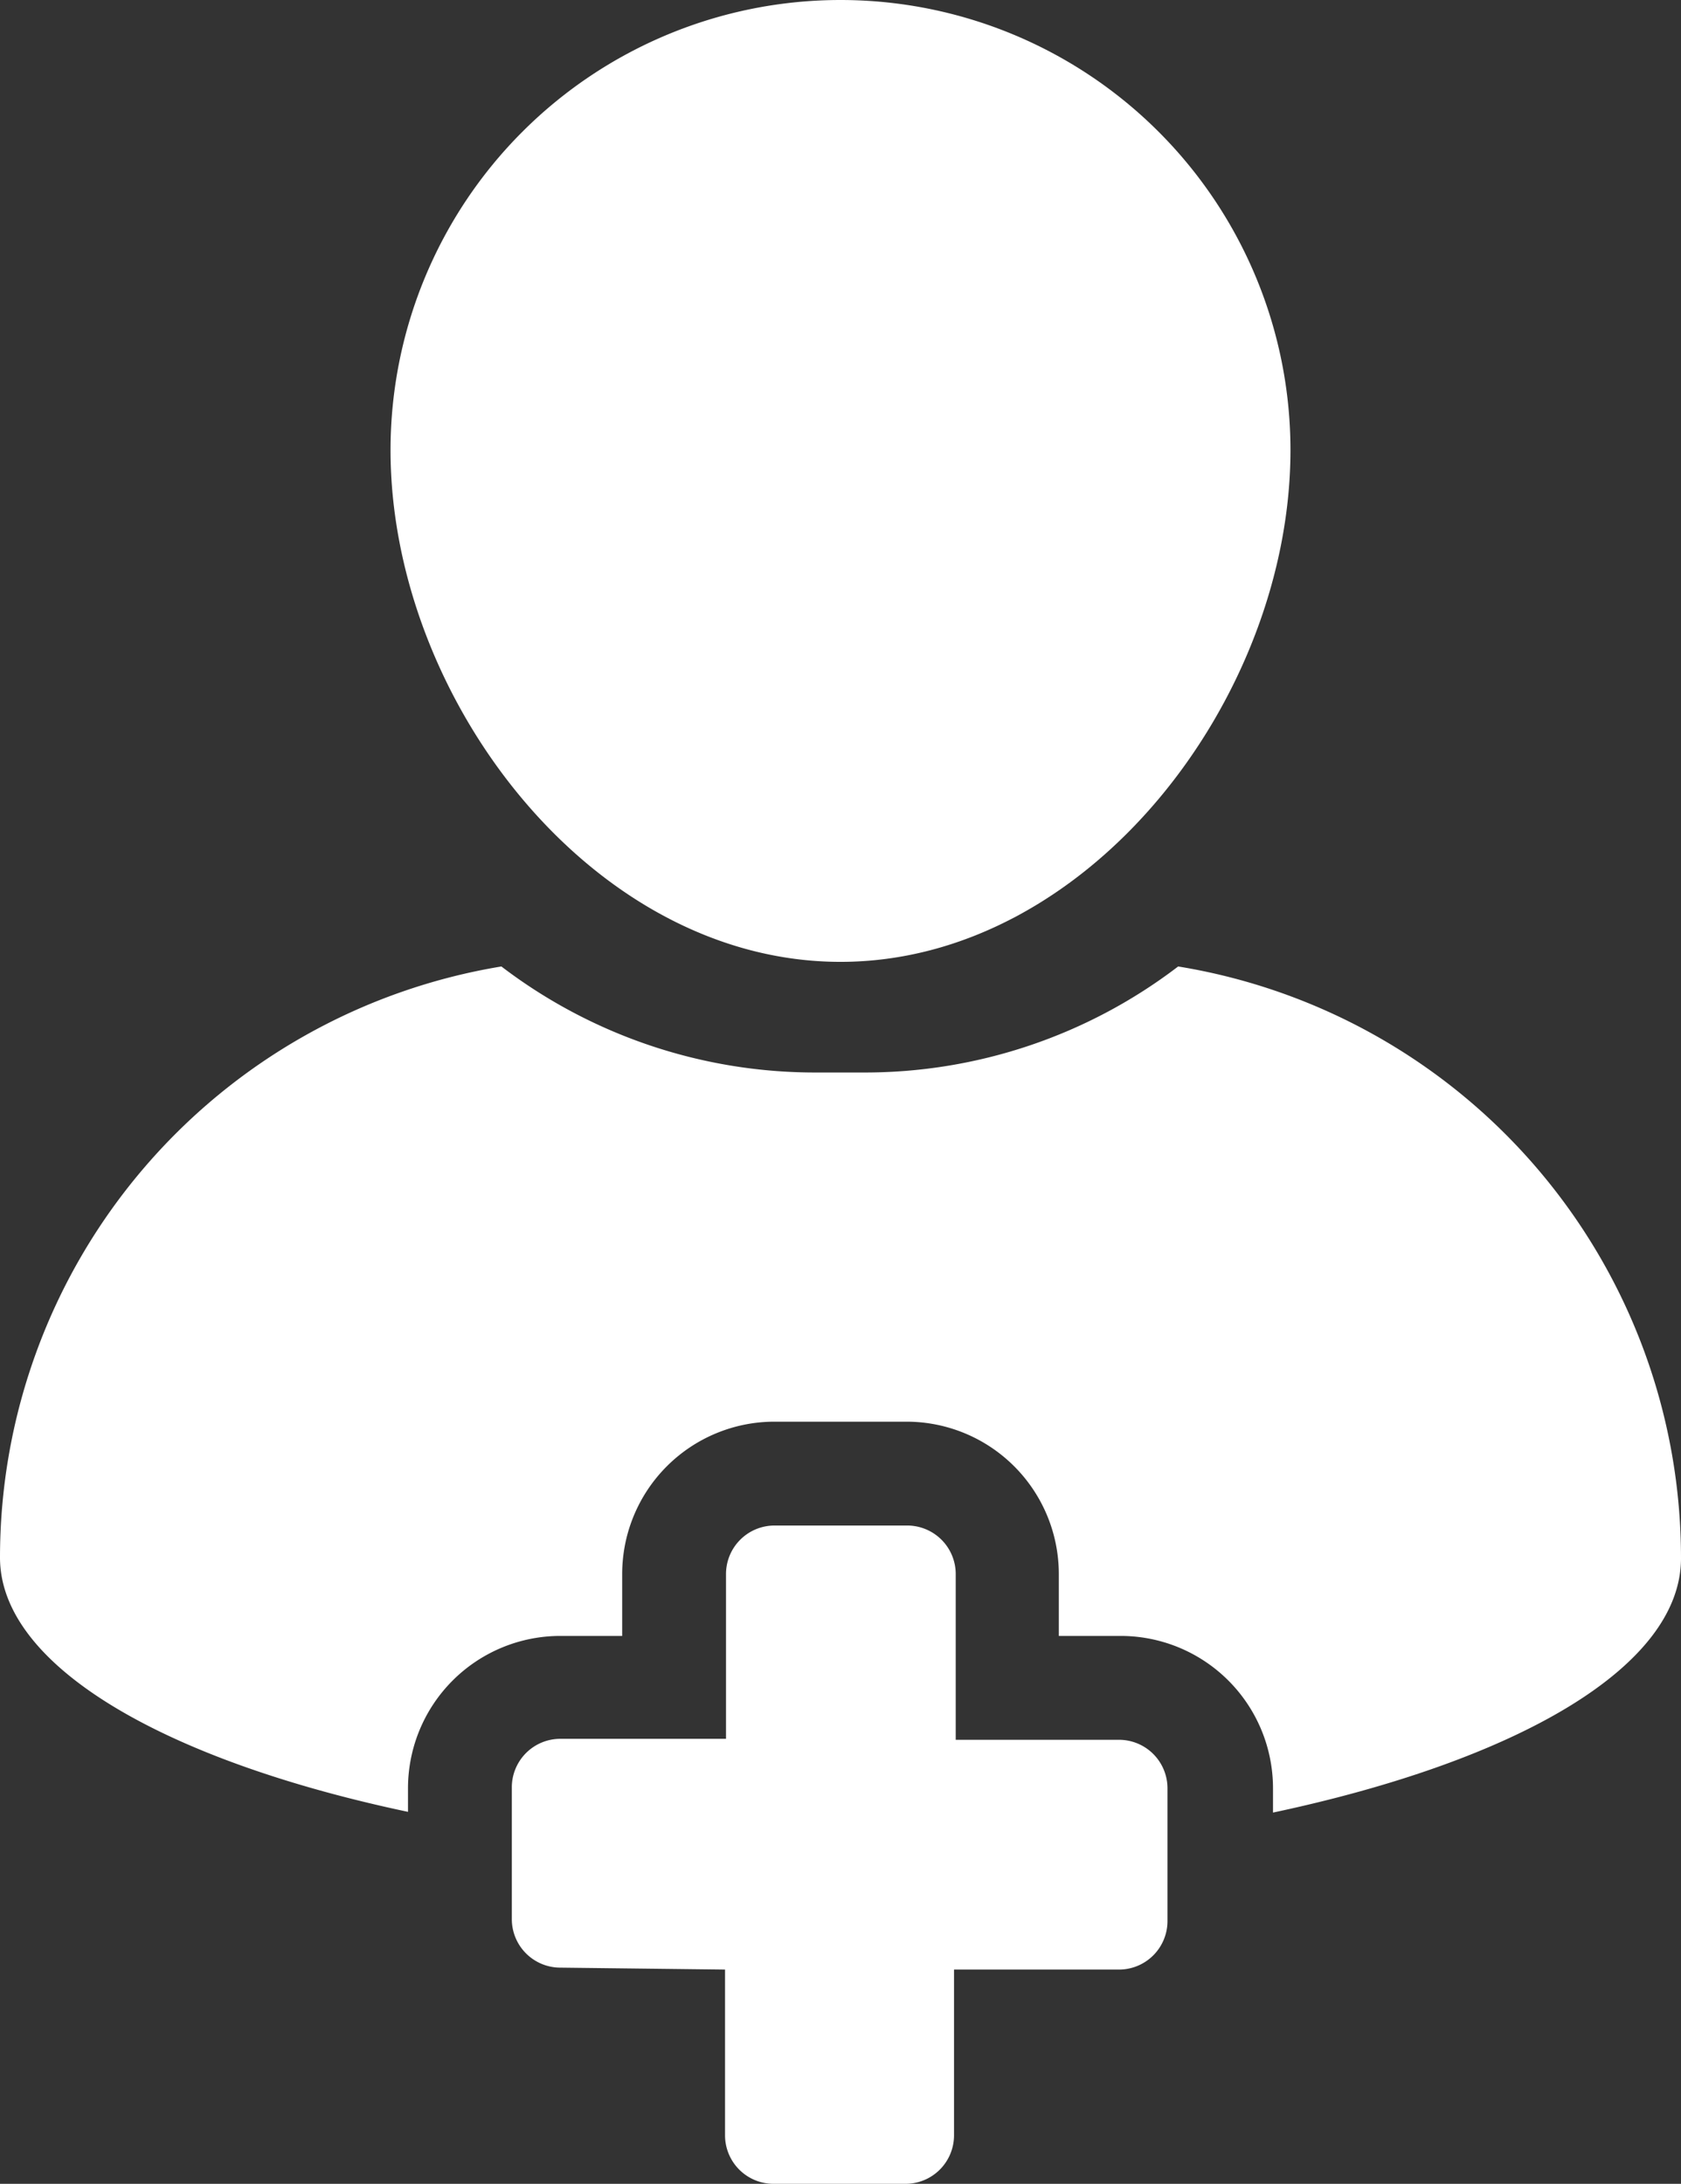 <svg xmlns="http://www.w3.org/2000/svg" viewBox="0 0 69.3 90"><rect x="0" y="0" width="69.3" height="90" fill="#333333" stroke="none"/><defs><style>.cls-1{fill:#fff;}</style></defs><g id="Calque_2" data-name="Calque 2"><g id="Calque_1-2" data-name="Calque 1"><path class="cls-1" d="M34.65,39.64c10.23,0,18.55-10.86,18.55-21.09a18.55,18.55,0,0,0-37.1,0C16.1,28.78,24.42,39.64,34.65,39.64Z"/><path class="cls-1" d="M23.1,67.42h2.55V64.87a6.28,6.28,0,0,1,6.28-6.28h5.44a6.28,6.28,0,0,1,6.28,6.28v2.55H46.2a6.28,6.28,0,0,1,6.28,6.28v1c10.07-2.14,16.82-6,16.82-10.48A24.7,24.7,0,0,0,48.57,39.83a21.27,21.27,0,0,1-13,4.37H33.67a21.32,21.32,0,0,1-13-4.37A24.69,24.69,0,0,0,0,64.19c0,4.45,6.74,8.35,16.82,10.48v-1A6.28,6.28,0,0,1,23.1,67.42Z"/><path class="cls-1" d="M29.89,81.17V88a2,2,0,0,0,2,2h5.44a2,2,0,0,0,2-2V81.17h6.8a2,2,0,0,0,2-2V73.7a2,2,0,0,0-2-2H39.4V64.87a2,2,0,0,0-2-2H31.93a2,2,0,0,0-2,2v6.79H23.1a2,2,0,0,0-2,2v5.43a2,2,0,0,0,2,2Z"/></g></g></svg>
